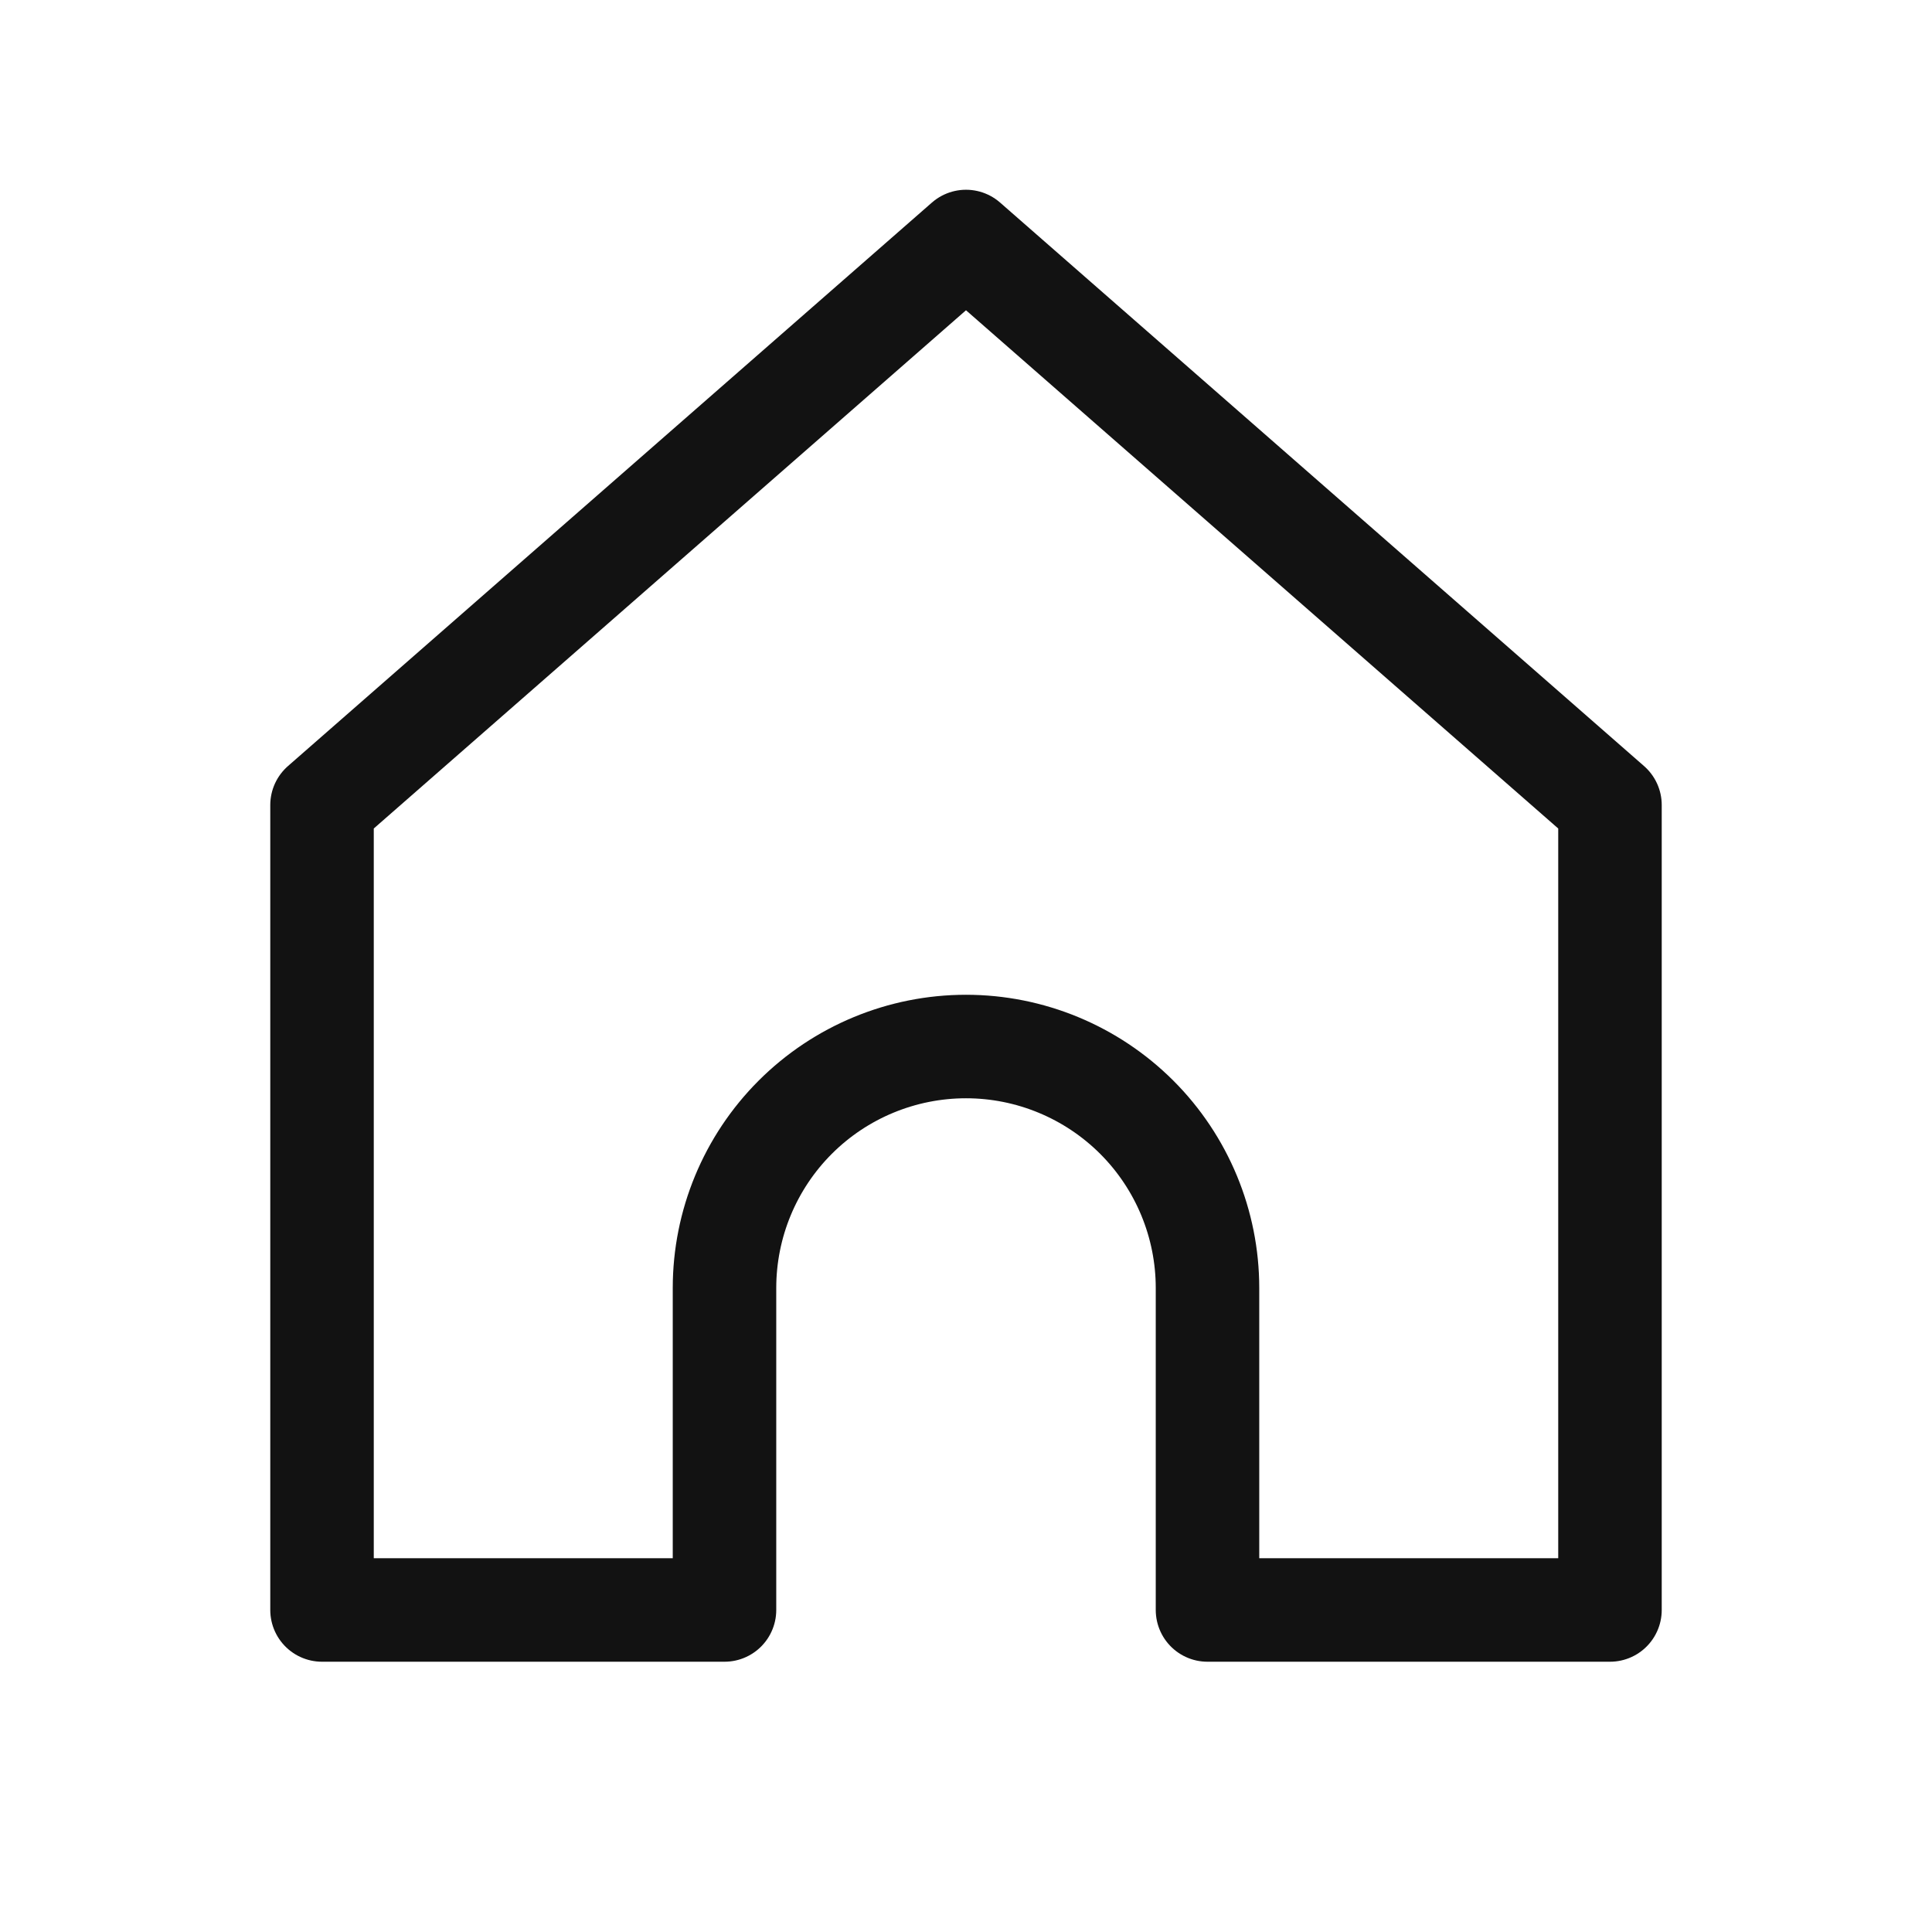 <svg width="28" height="28" viewBox="0 0 28 28" fill="none" xmlns="http://www.w3.org/2000/svg">
<path d="M4.667 11.667L14 3.5L23.333 11.667V23.333H17.5V18.667C17.5 17.738 17.131 16.848 16.475 16.192C15.818 15.536 14.928 15.167 14 15.167C13.072 15.167 12.181 15.536 11.525 16.192C10.869 16.848 10.5 17.738 10.5 18.667V23.333H4.667L4.667 11.667Z" stroke="#121212" stroke-width="1.5" stroke-linecap="round" stroke-linejoin="round"/>
</svg>
